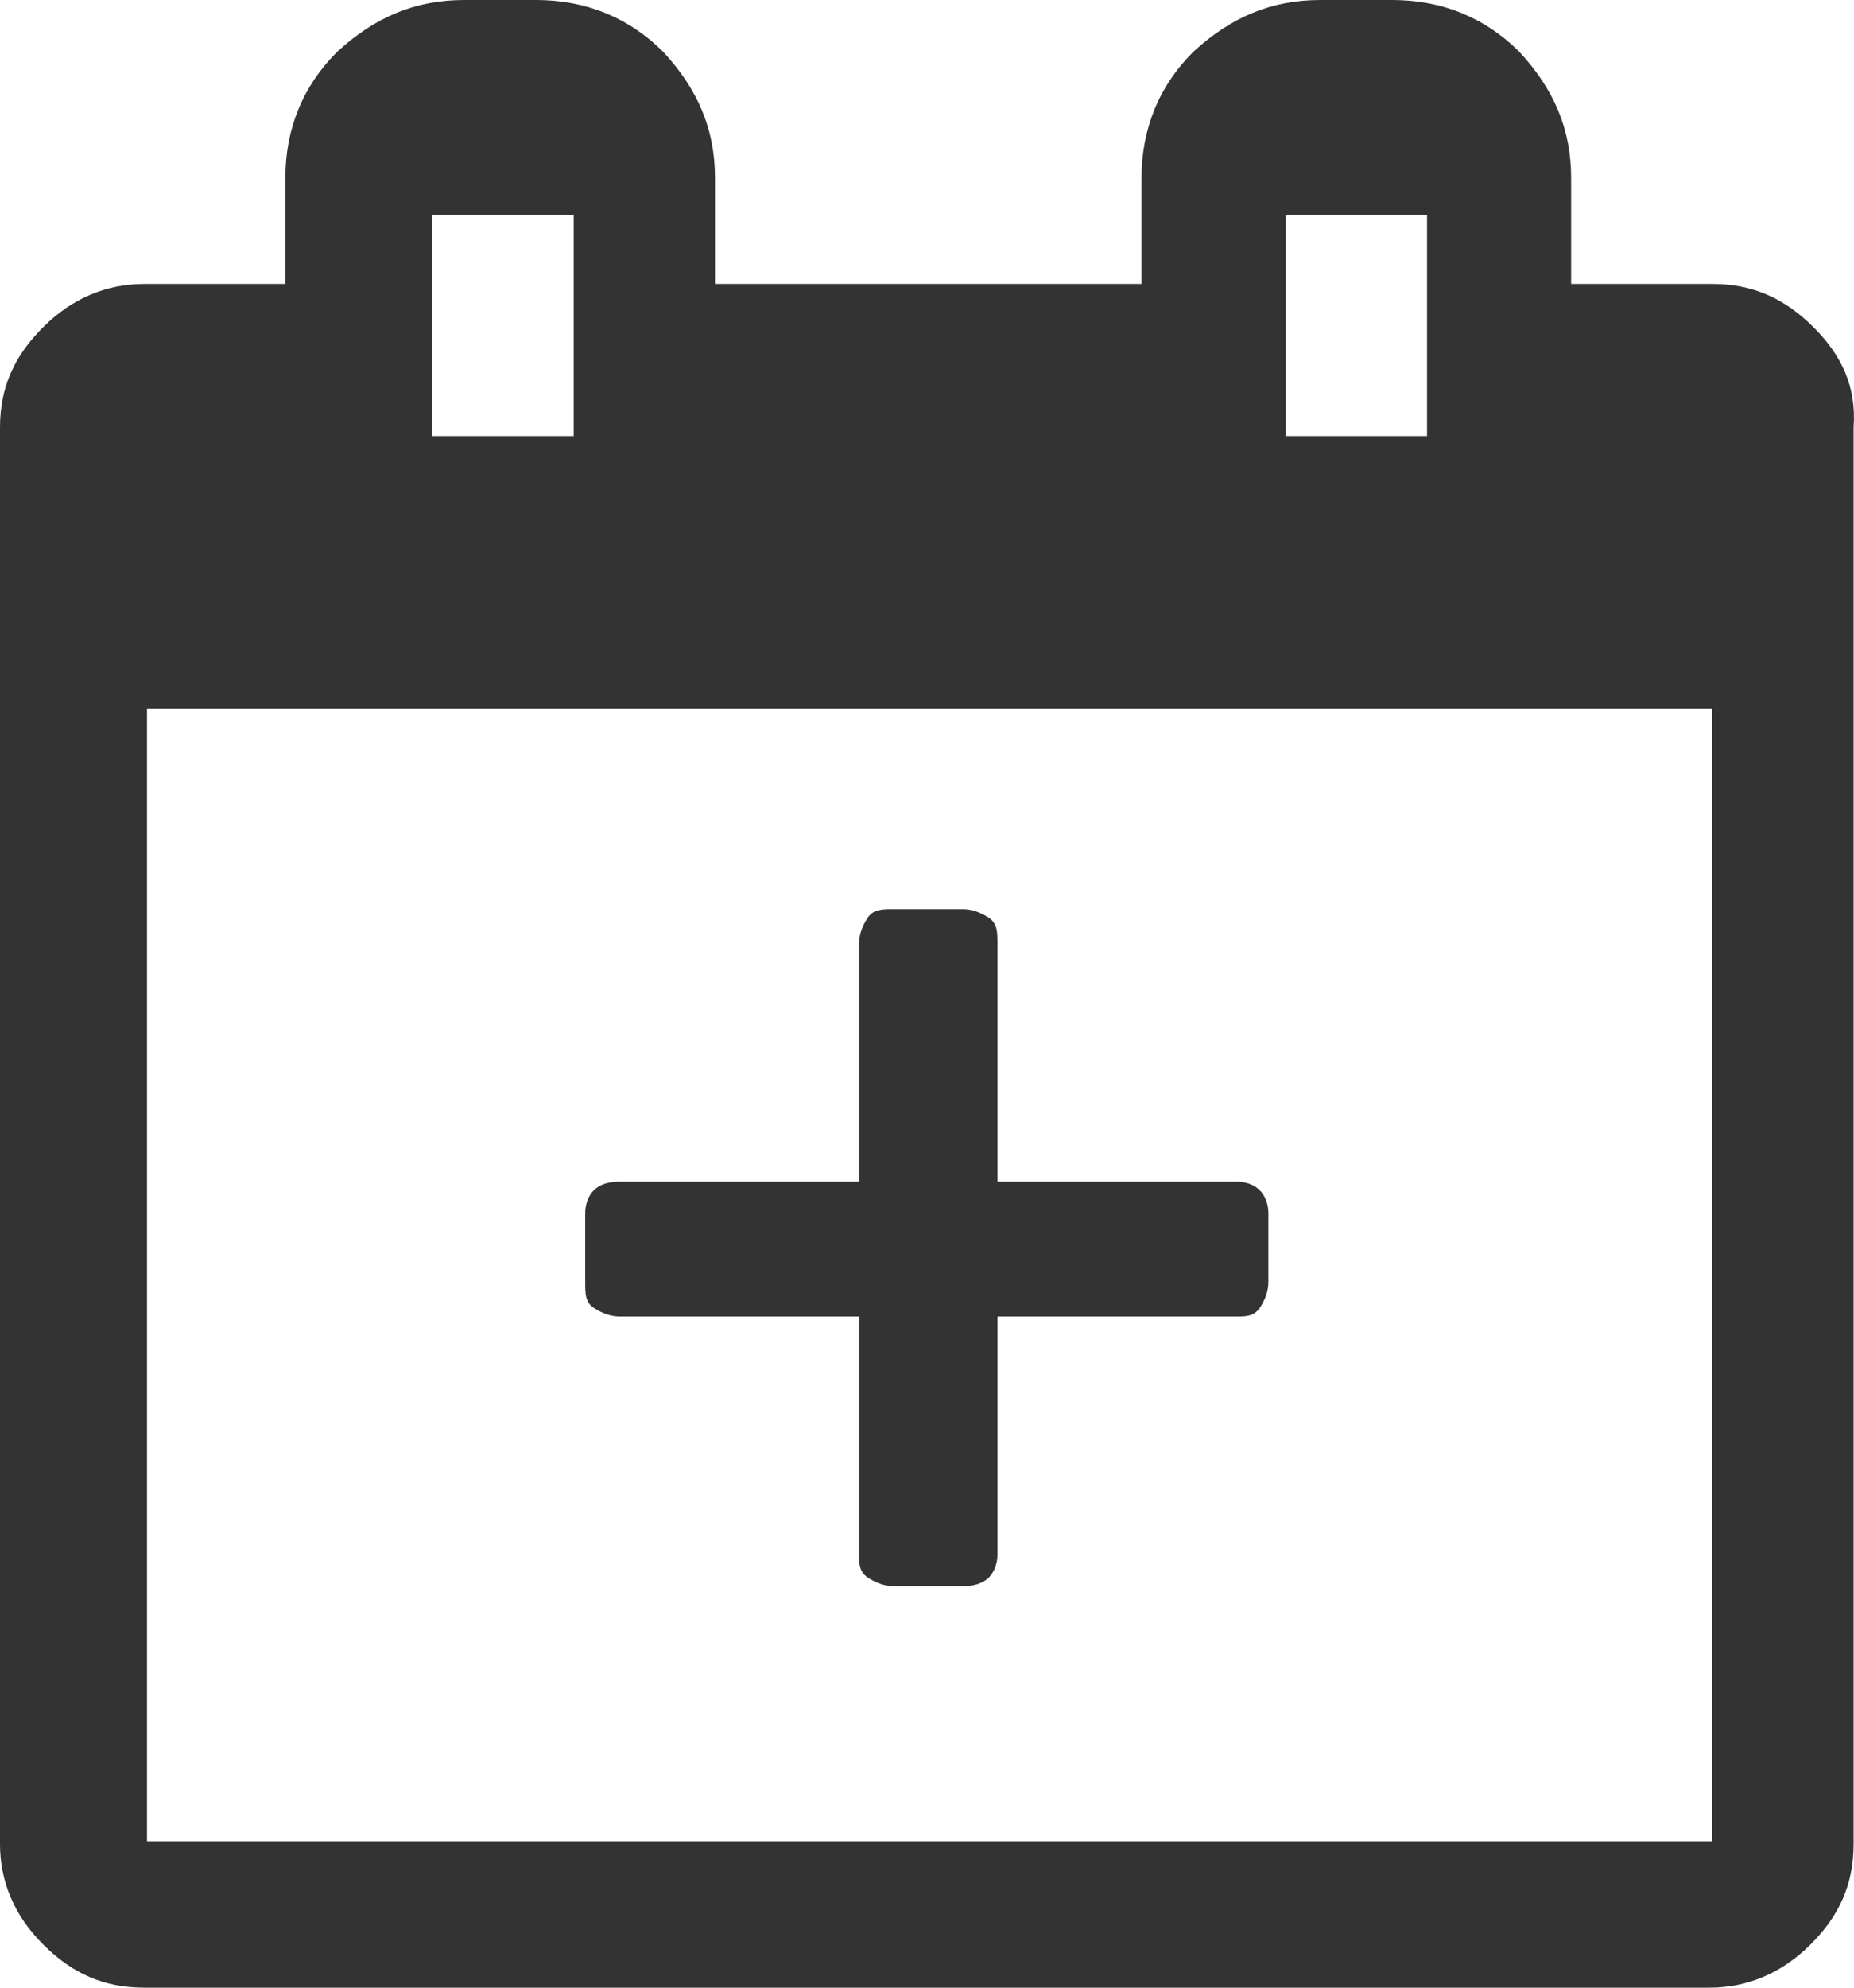 <svg width="14" height="15" viewBox="0 0 14 15" fill="#333"  xmlns="http://www.w3.org/2000/svg">
<path fill-rule="evenodd" clip-rule="evenodd" d="M12.931 2.143C13.235 2.143 13.475 2.251 13.693 2.468C13.91 2.684 14.019 2.922 13.997 3.225V13.918C13.997 14.221 13.888 14.459 13.671 14.675C13.453 14.892 13.192 15 12.909 15H1.088C0.784 15 0.544 14.892 0.327 14.675C0.109 14.459 0 14.199 0 13.918V3.225C0 2.922 0.109 2.684 0.327 2.468C0.544 2.251 0.805 2.143 1.088 2.143H2.155V1.342C2.155 0.974 2.286 0.649 2.547 0.39C2.83 0.13 3.135 0 3.505 0H4.049C4.419 0 4.746 0.13 5.007 0.39C5.268 0.671 5.399 0.974 5.399 1.342V2.143H8.62V1.342C8.62 0.974 8.751 0.649 9.012 0.39C9.295 0.13 9.6 0 9.97 0H10.514C10.884 0 11.211 0.13 11.472 0.39C11.733 0.671 11.864 0.974 11.864 1.342V2.143H12.931ZM10.776 1.623H9.709V3.29H10.776V1.623ZM3.265 1.623H4.332V3.29H3.265V1.623ZM1.11 13.896H12.93V5.346H1.11V13.896Z" />
<path d="M7.532 8.918H9.339C9.404 8.918 9.469 8.939 9.513 8.983C9.556 9.026 9.578 9.091 9.578 9.156V9.675C9.578 9.74 9.556 9.805 9.513 9.87C9.469 9.935 9.404 9.935 9.339 9.935H7.532V11.732C7.532 11.796 7.51 11.861 7.467 11.905C7.423 11.948 7.358 11.97 7.271 11.97H6.748C6.683 11.97 6.618 11.948 6.552 11.905C6.487 11.861 6.487 11.796 6.487 11.732V9.935H4.68C4.615 9.935 4.55 9.913 4.484 9.87C4.419 9.827 4.419 9.762 4.419 9.675V9.156C4.419 9.091 4.441 9.026 4.484 8.983C4.528 8.939 4.593 8.918 4.68 8.918H6.487V7.121C6.487 7.056 6.509 6.991 6.552 6.926C6.596 6.861 6.661 6.861 6.748 6.861H7.271C7.336 6.861 7.401 6.883 7.467 6.926C7.532 6.97 7.532 7.035 7.532 7.121V8.918Z" />
</svg>
